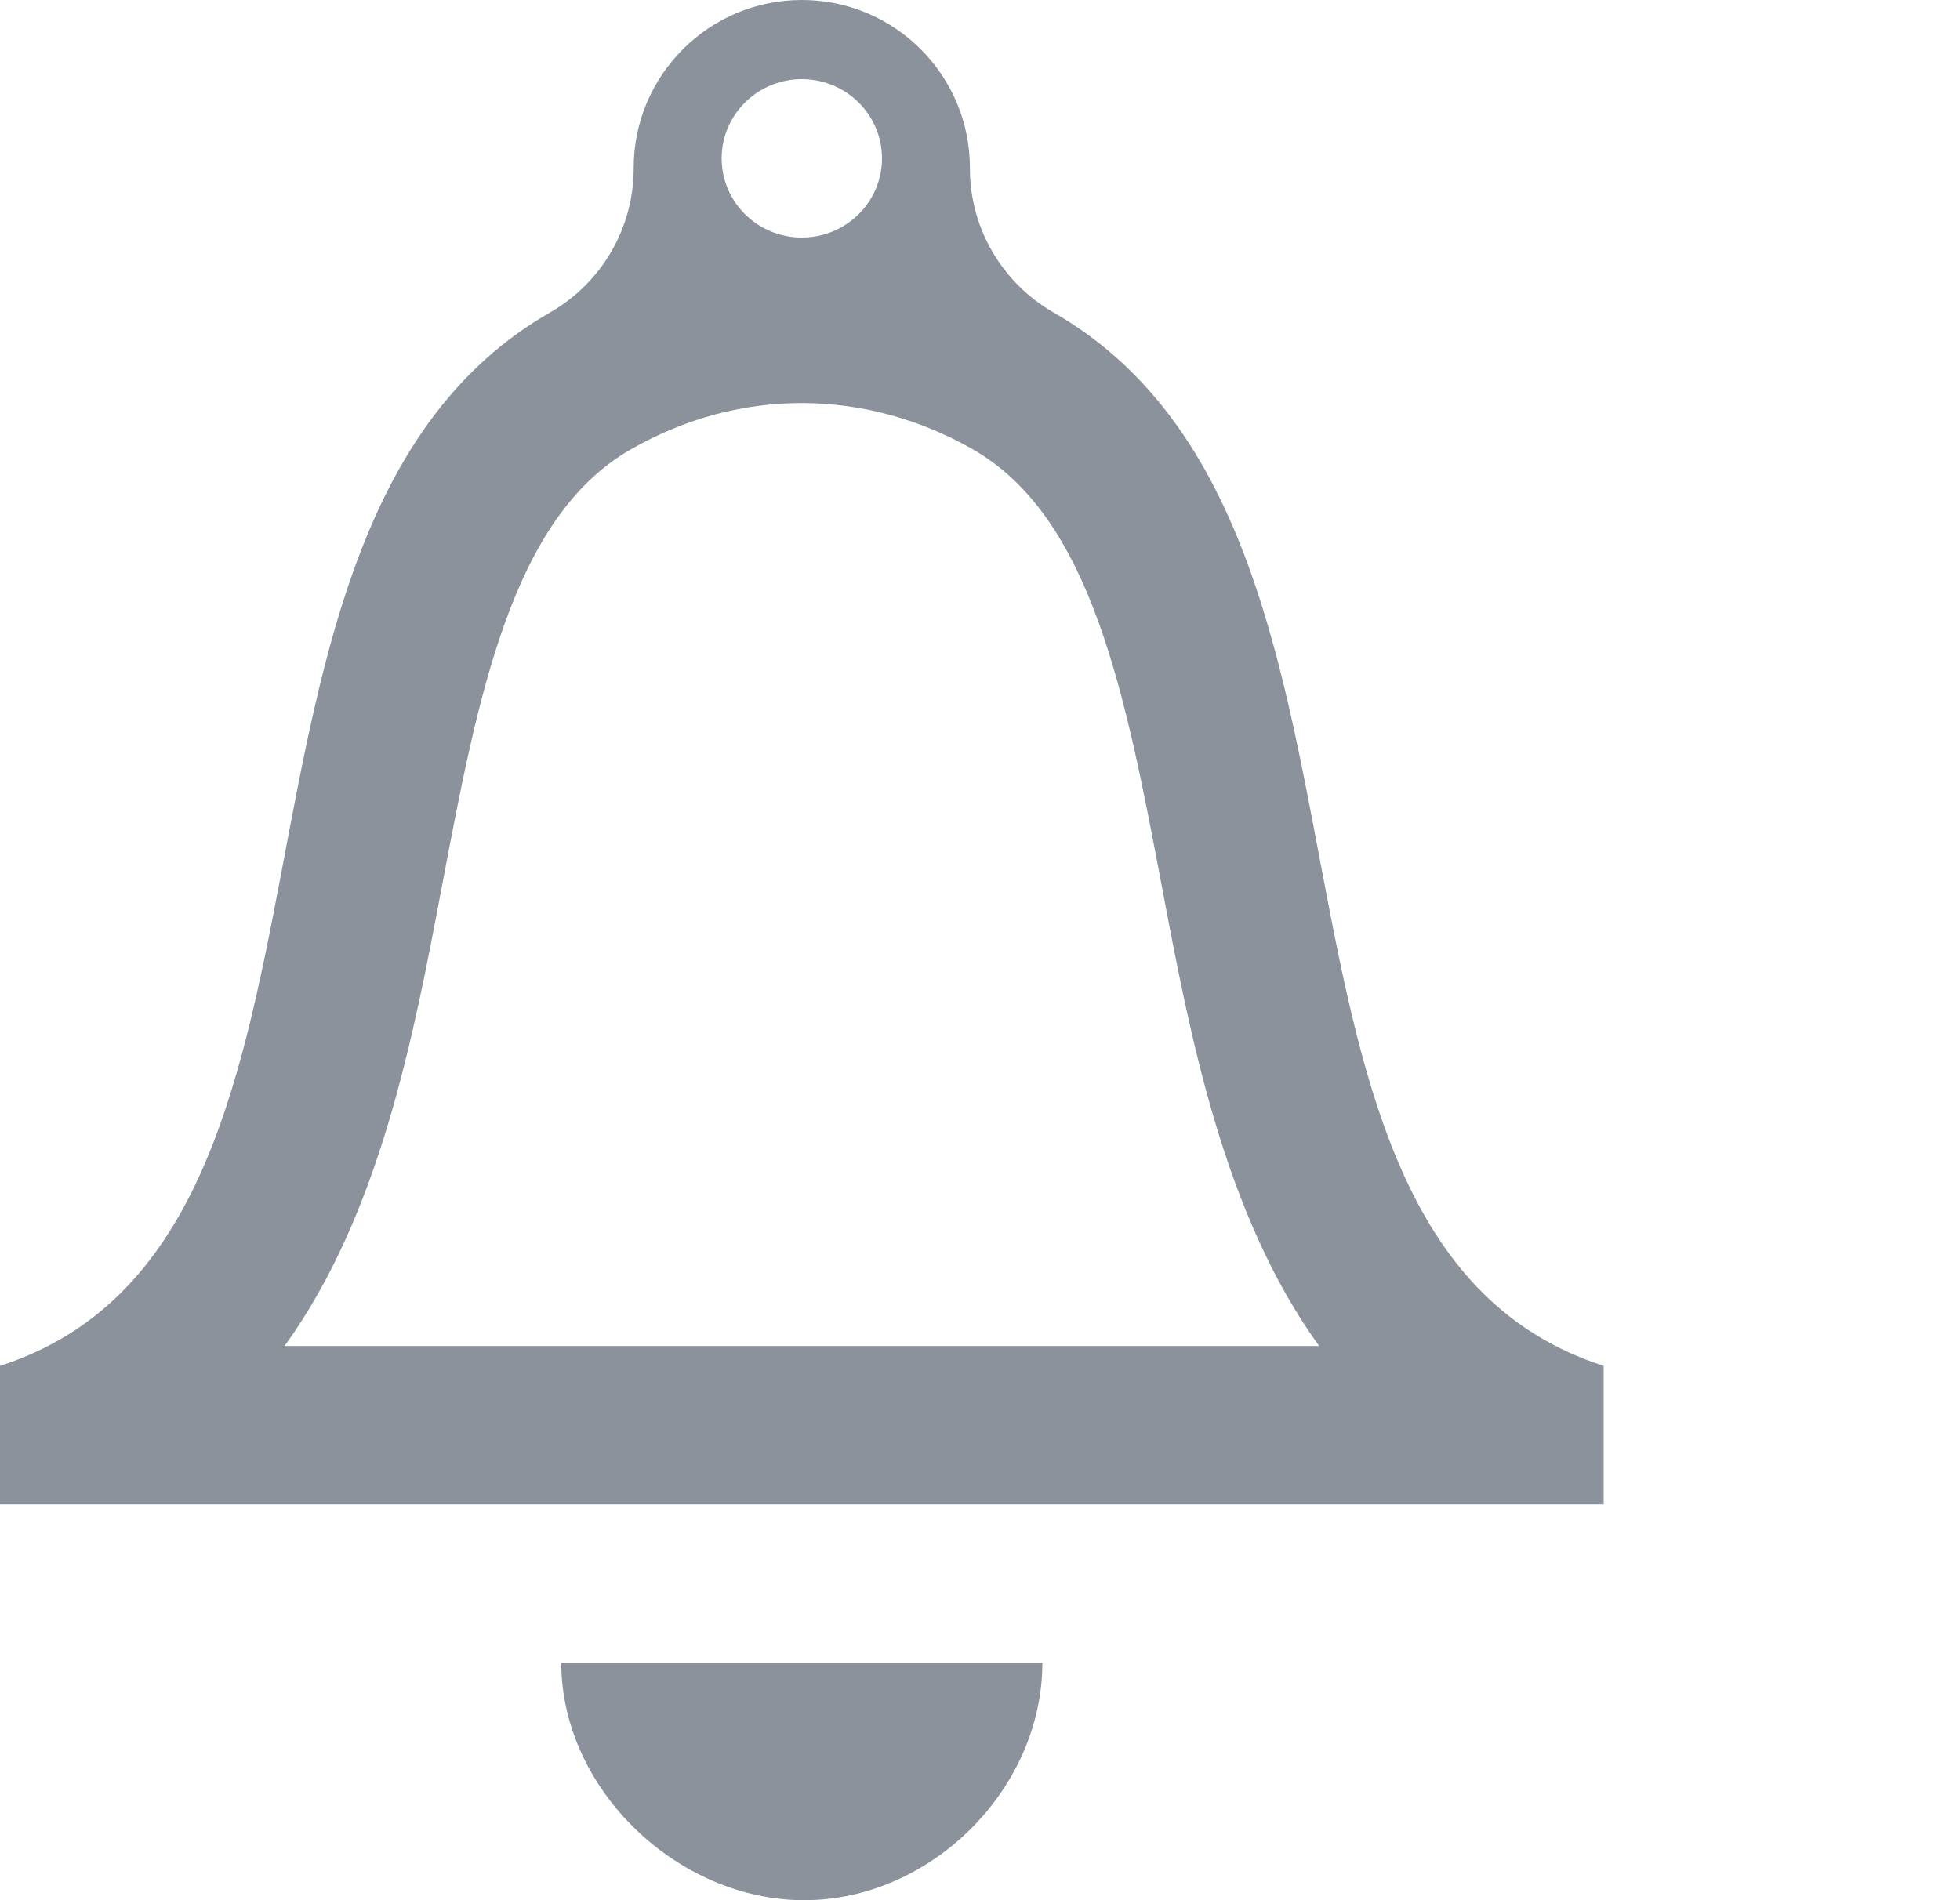 <?xml version="1.0" encoding="UTF-8"?>
<svg width="33px" height="32px" viewBox="0 0 33 32" version="1.1" xmlns="http://www.w3.org/2000/svg" xmlns:xlink="http://www.w3.org/1999/xlink">
    <title>C2CF4DB8-96C3-4BB1-9569-73540E407734</title>
    <g id="Design-System" stroke="none" stroke-width="1" fill="none" fill-rule="evenodd">
        <g id="Symbols" transform="translate(-768, -481)" fill="#8B929C" fill-rule="nonzero">
            <g id="symbol/bell" transform="translate(768, 481)">
                <path d="M17.55,28 C17.55,30.131 15.671,32 13.539,32 C11.408,32 9.45,30.131 9.45,28 L17.55,28 Z M17.735,5.26 C16.866,4.761 16.328,3.833 16.33,2.833 L16.33,2.829 C16.331,1.267 15.063,0 13.5,0 C11.937,0 10.669,1.267 10.669,2.829 L10.669,2.833 C10.67,3.835 10.134,4.761 9.264,5.26 C2.962,8.872 6.584,20.88 0,23.001 L0,25.333 L27,25.333 L27,23.001 C20.416,20.88 24.039,8.871 17.735,5.26 Z M13.5,1.333 C14.245,1.333 14.85,1.932 14.85,2.667 C14.85,3.403 14.245,4 13.5,4 C12.755,4 12.15,3.403 12.15,2.667 C12.15,1.932 12.755,1.333 13.5,1.333 Z M4.791,22.667 C6.396,20.444 6.958,17.479 7.443,14.913 C8.046,11.727 8.616,8.716 10.62,7.568 C12.483,6.5 14.611,6.555 16.381,7.568 C18.386,8.716 18.955,11.727 19.559,14.913 C20.043,17.479 20.605,20.444 22.21,22.667 L4.791,22.667 Z" id="Shape"></path>
            </g>
        </g>
    </g>
</svg>